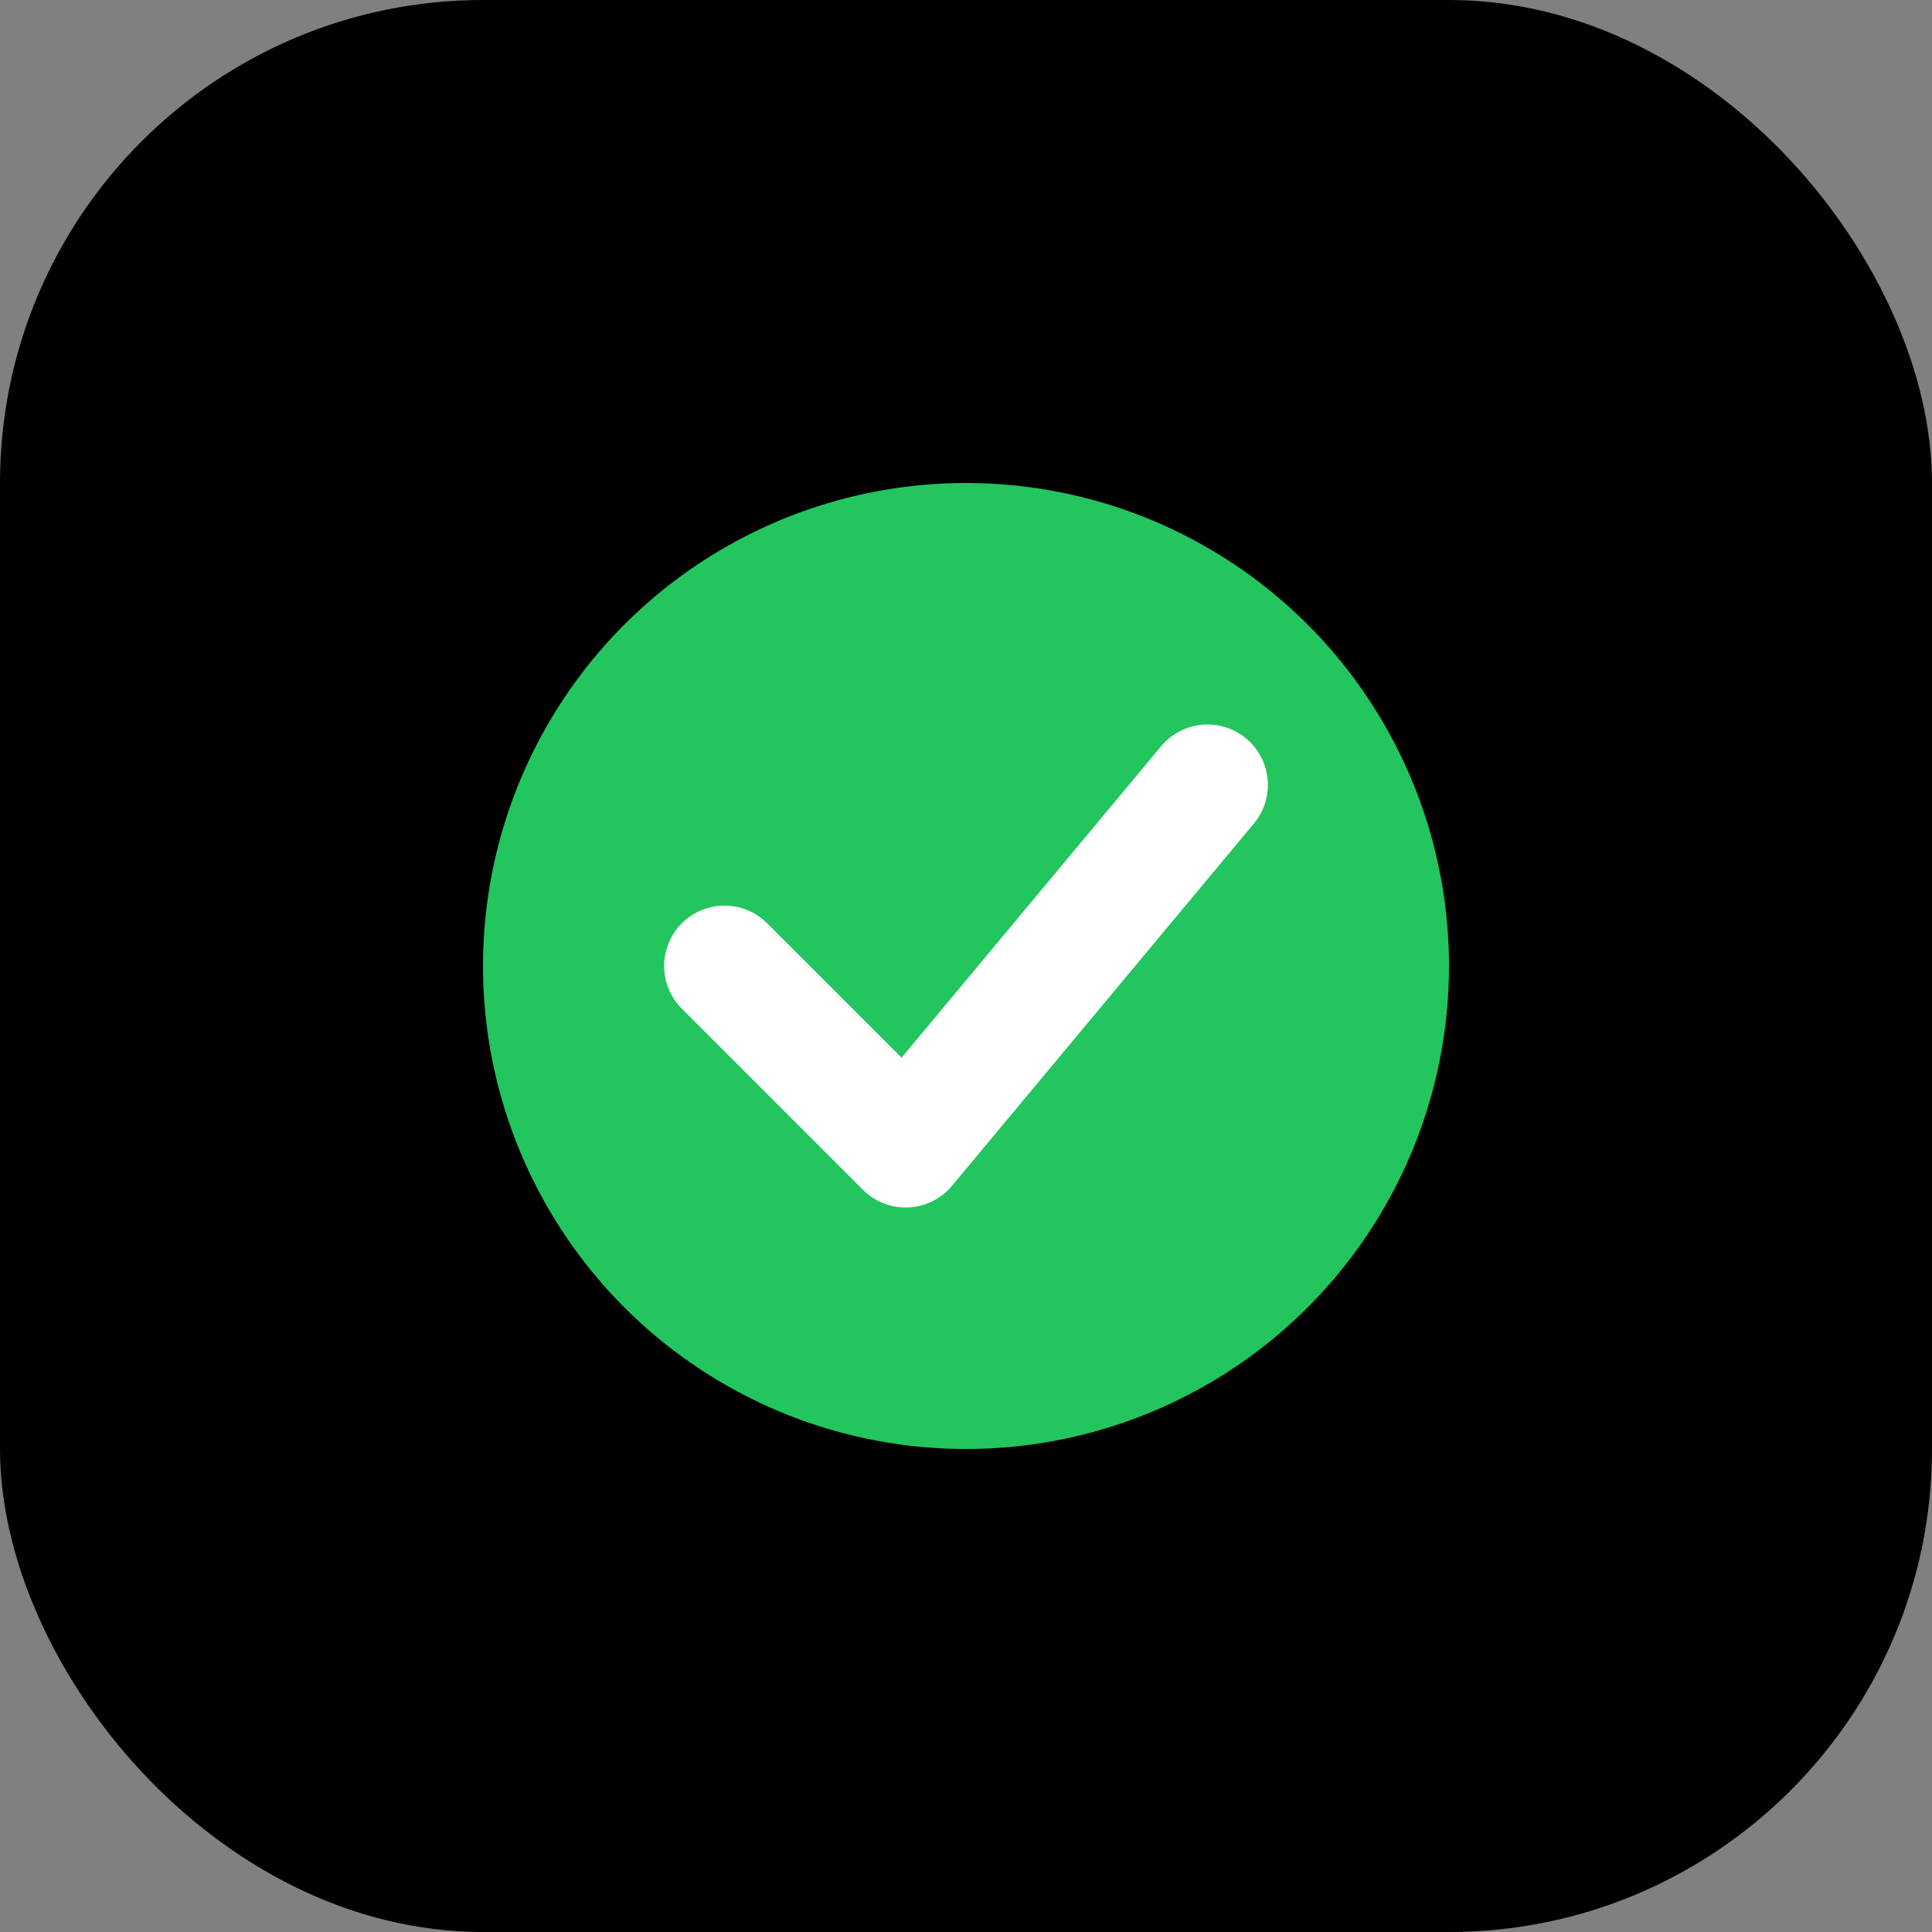 <svg xmlns="http://www.w3.org/2000/svg" width="32" height="32" viewBox="0 0 32 32">
  <rect x="0" y="0" width="32" height="32" fill="#808080" stroke="none"/>
  <rect width="32" height="32" rx="8" fill="#000000"/>
  <circle cx="16" cy="16" r="8" fill="#22c55e"/>
  <path d="M12 16L15 19L20 13" stroke="white" stroke-width="2" stroke-linecap="round" stroke-linejoin="round" fill="none"/>
</svg>
